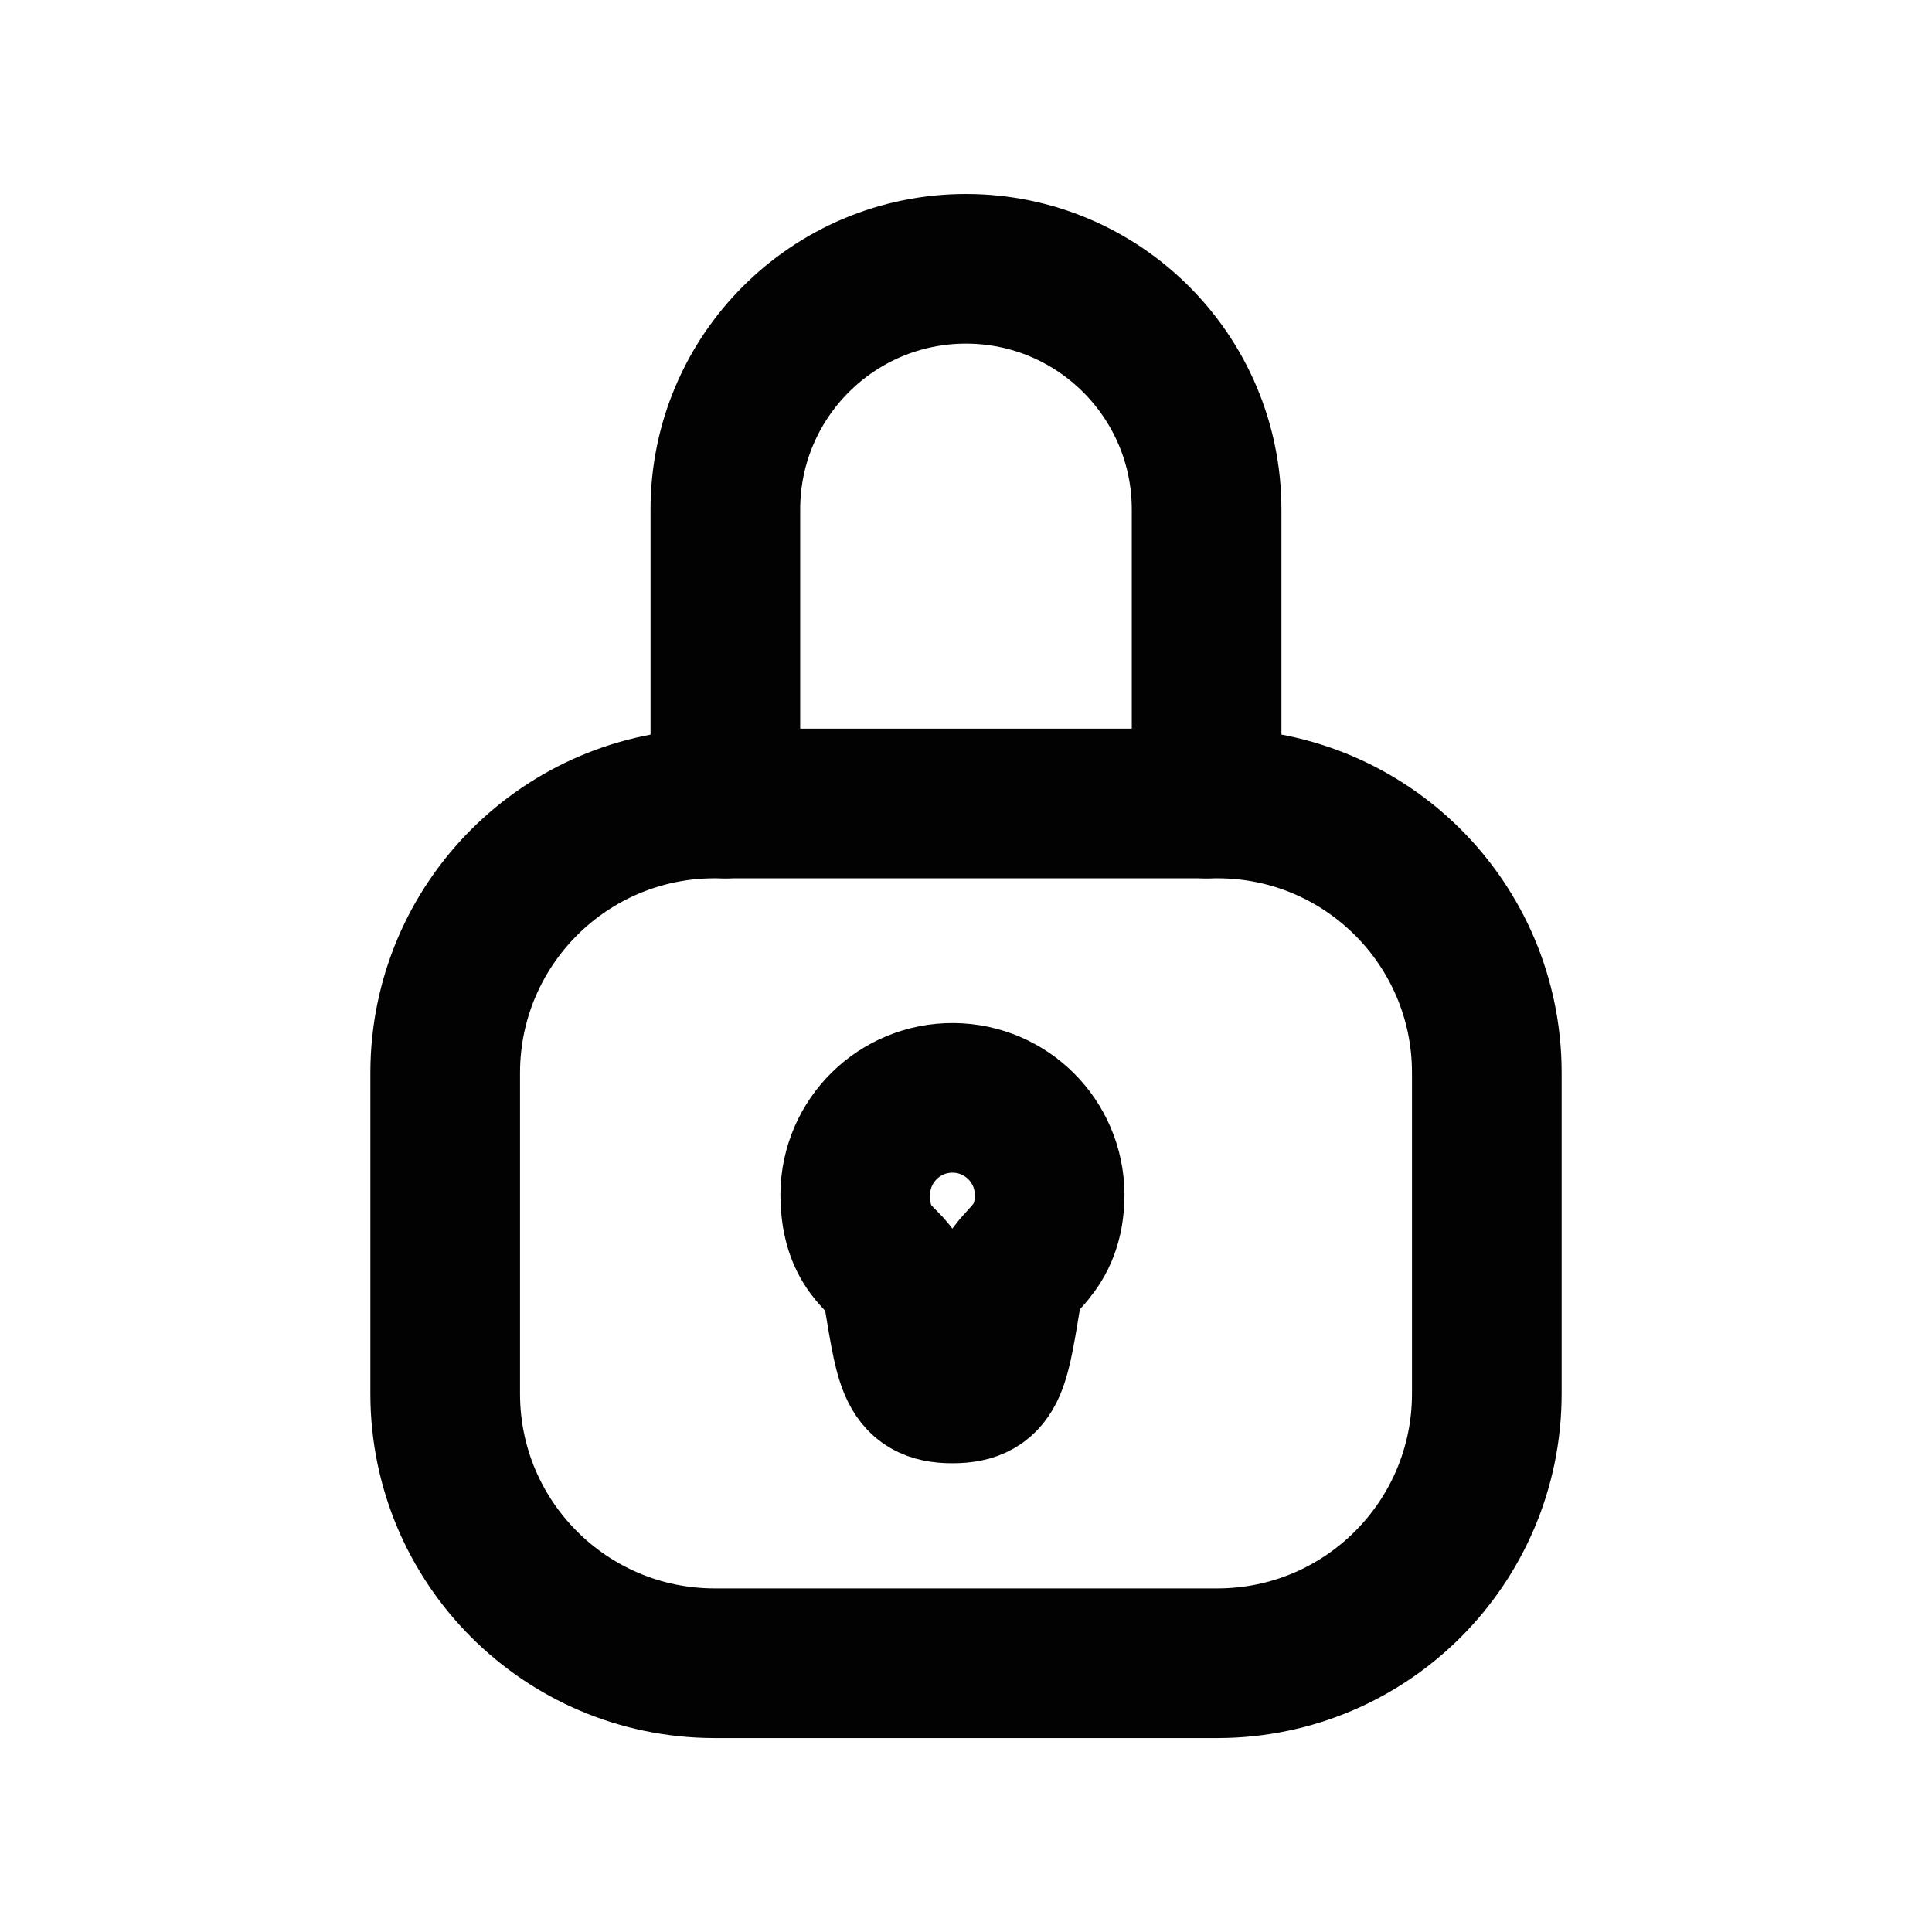 <?xml version="1.0" encoding="utf-8"?>
<!-- Generator: Adobe Illustrator 16.0.0, SVG Export Plug-In . SVG Version: 6.00 Build 0)  -->
<!DOCTYPE svg PUBLIC "-//W3C//DTD SVG 1.1//EN" "http://www.w3.org/Graphics/SVG/1.1/DTD/svg11.dtd">
<svg version="1.1" id="Layer_1" xmlns="http://www.w3.org/2000/svg" xmlns:xlink="http://www.w3.org/1999/xlink" x="0px" y="0px"
	 width="51.885px" height="51.886px" viewBox="0 0 51.885 51.886" enable-background="new 0 0 51.885 51.886" xml:space="preserve">
<g>
	
		<path id="Path_1195_5_" fill="none" stroke="#020202" stroke-width="4.019" stroke-linecap="round" stroke-linejoin="round" stroke-miterlimit="10" d="
		M32.717,44.667H19.173c-3.982-0.012-7.207-3.237-7.217-7.218v-8.66c0.014-3.978,3.237-7.2,7.217-7.211h13.544
		c3.979,0.011,7.201,3.233,7.212,7.211v8.66C39.918,41.428,36.696,44.653,32.717,44.667z"/>
	
		<path id="Path_1196_5_" fill="none" stroke="#020202" stroke-width="4.019" stroke-linecap="round" stroke-linejoin="round" stroke-miterlimit="10" d="
		M19.48,21.579v-7.897c0-3.569,2.894-6.463,6.462-6.463s6.462,2.894,6.462,6.463v7.897"/>
	
		<path id="Path_1197_5_" fill="none" stroke="#020202" stroke-width="4.019" stroke-linecap="round" stroke-linejoin="round" stroke-miterlimit="10" d="
		M22.968,32.072c0.013-1.442,1.192-2.601,2.634-2.588c1.425,0.013,2.574,1.163,2.587,2.588c0,1.566-1.004,1.784-1.109,2.389
		c-0.367,2.171-0.375,2.826-1.504,2.826s-1.137-0.675-1.503-2.838C23.968,33.851,22.968,33.757,22.968,32.072L22.968,32.072z"/>
</g>
</svg>
